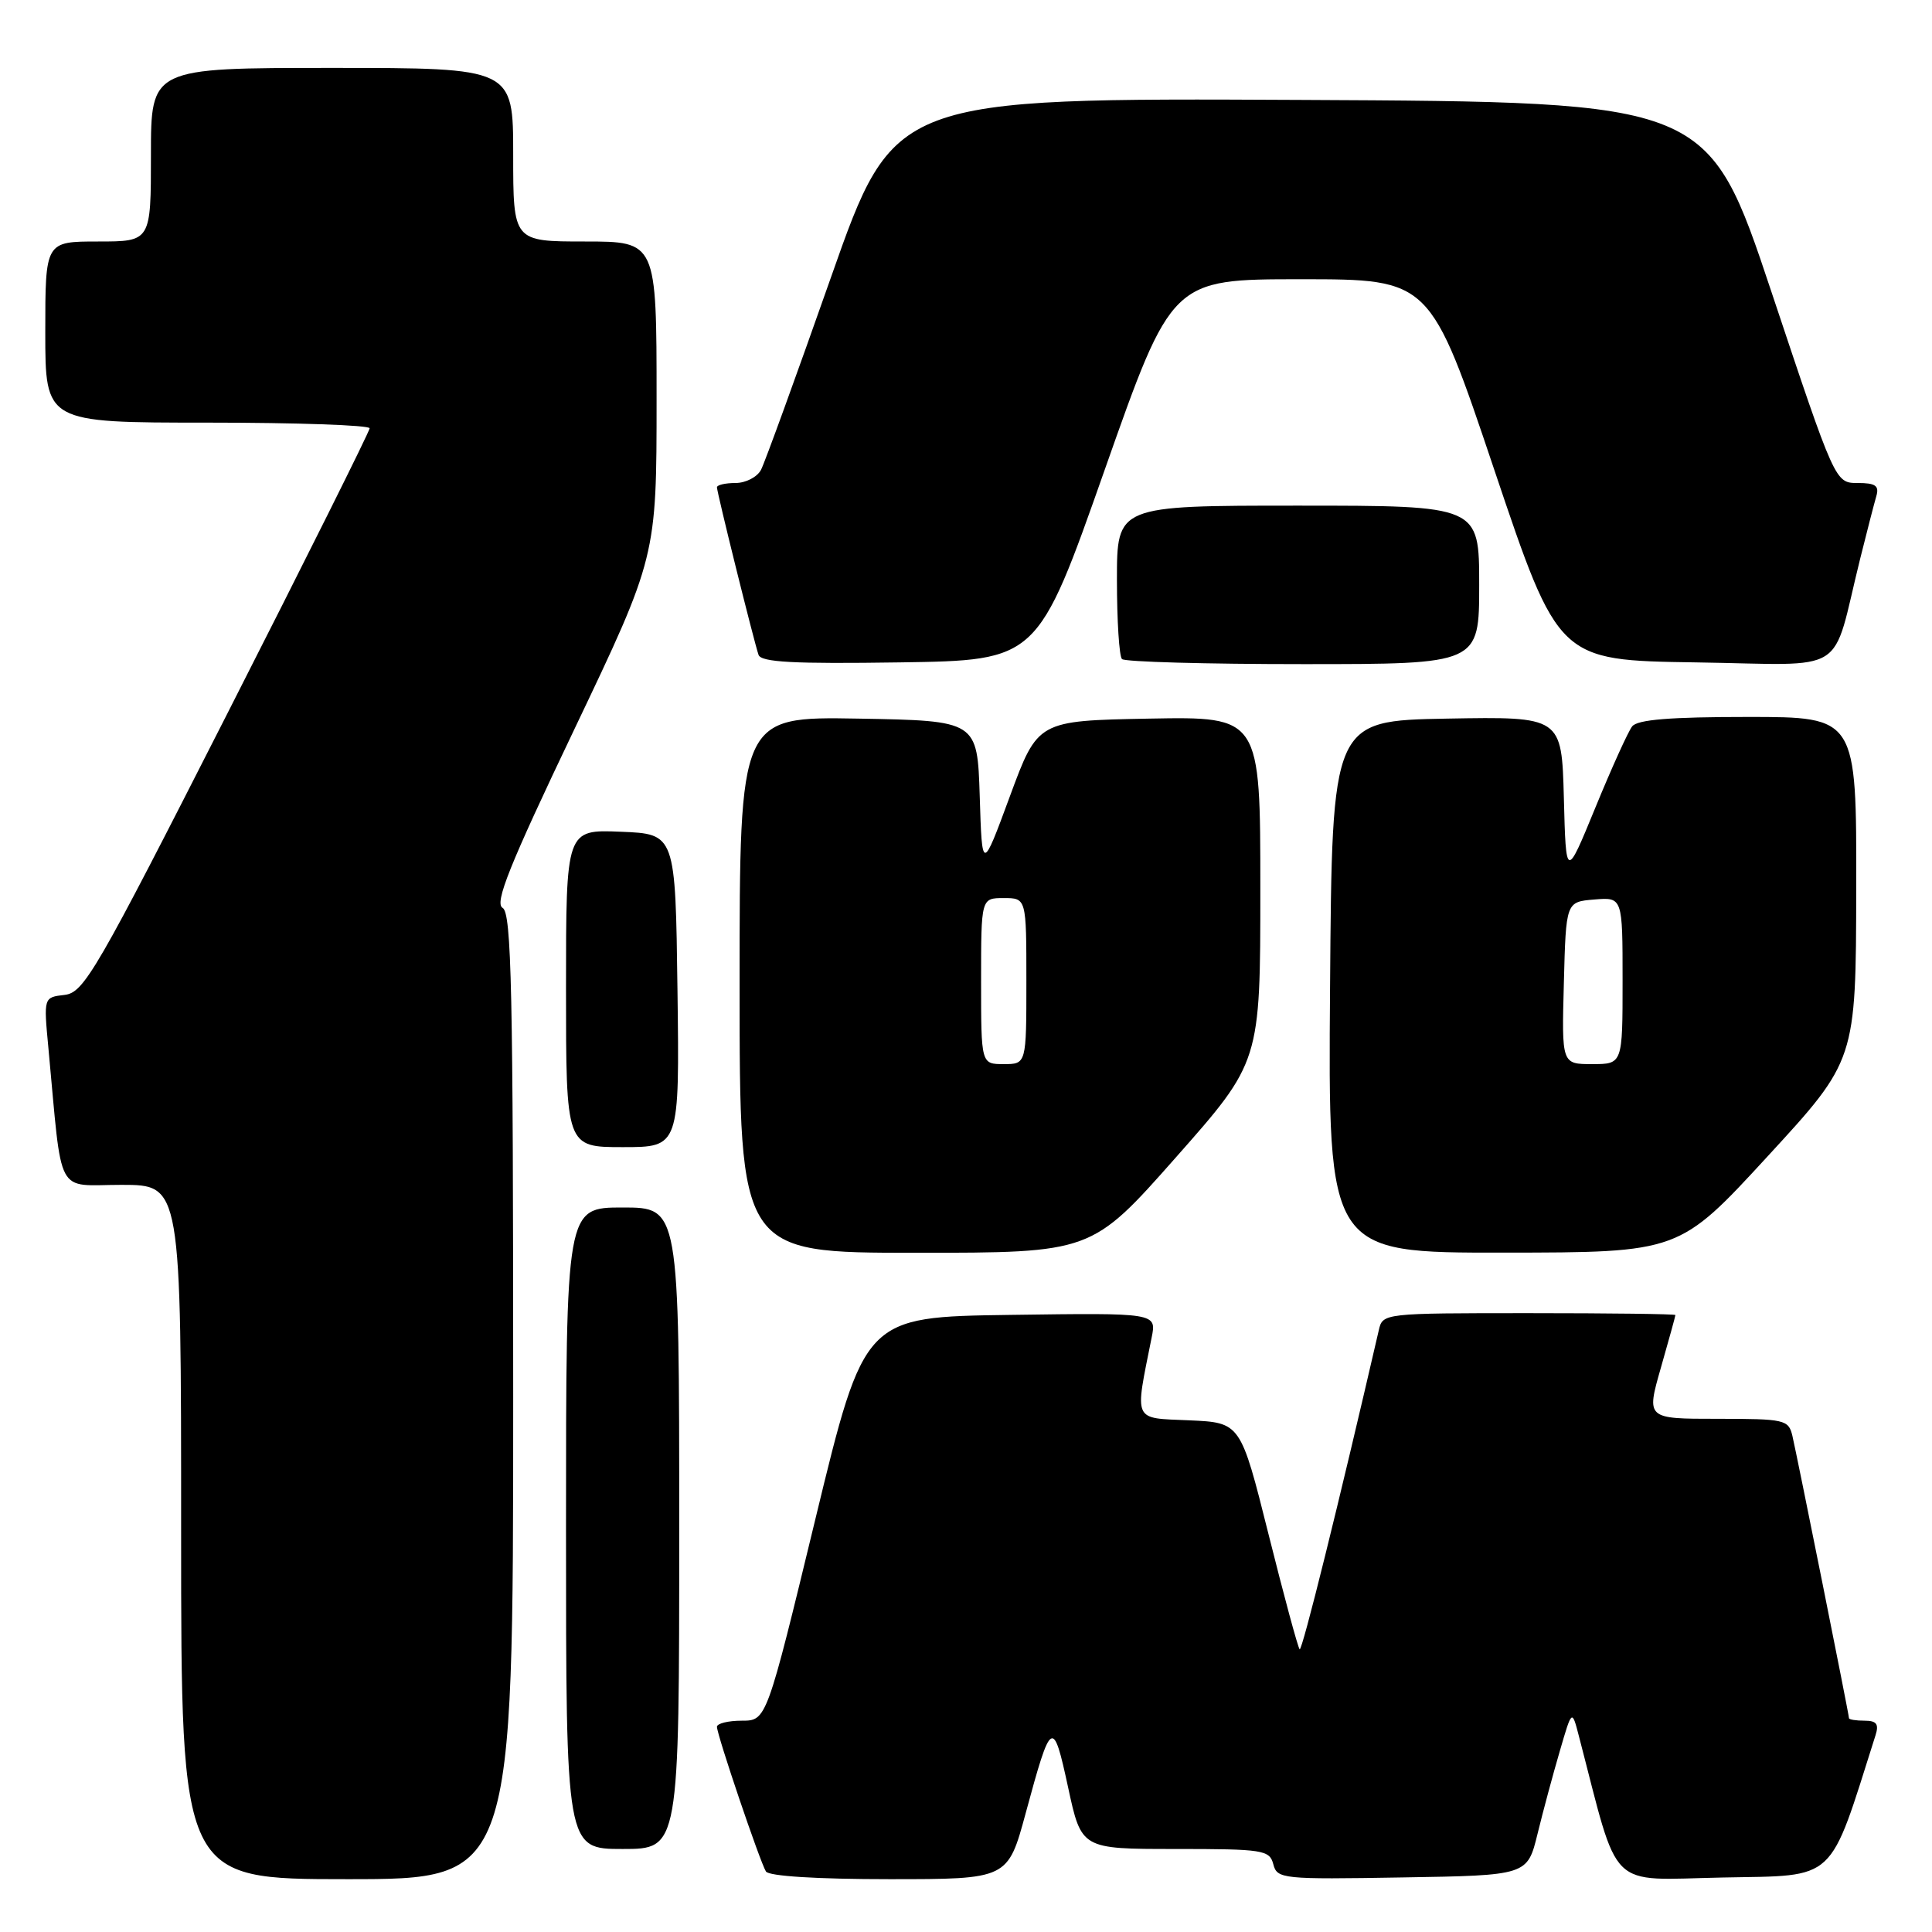 <?xml version="1.0" encoding="UTF-8" standalone="no"?>
<!DOCTYPE svg PUBLIC "-//W3C//DTD SVG 1.1//EN" "http://www.w3.org/Graphics/SVG/1.1/DTD/svg11.dtd" >
<svg xmlns="http://www.w3.org/2000/svg" xmlns:xlink="http://www.w3.org/1999/xlink" version="1.1" viewBox="0 0 256 256">
 <g >
 <path fill="currentColor"
d=" M 68.00 185.05 C 68.00 131.24 67.78 120.97 66.60 120.30 C 65.49 119.67 67.47 114.72 76.10 96.64 C 87.00 73.78 87.00 73.78 87.00 52.89 C 87.00 32.00 87.00 32.00 77.50 32.00 C 68.00 32.00 68.00 32.00 68.00 20.50 C 68.00 9.00 68.00 9.00 44.00 9.00 C 20.00 9.00 20.00 9.00 20.00 20.50 C 20.00 32.00 20.00 32.00 13.00 32.00 C 6.00 32.00 6.00 32.00 6.00 44.00 C 6.00 56.00 6.00 56.00 27.50 56.00 C 39.33 56.00 48.99 56.34 48.98 56.75 C 48.97 57.16 40.50 74.15 30.15 94.50 C 12.71 128.81 11.14 131.52 8.56 131.83 C 5.78 132.15 5.78 132.15 6.41 138.83 C 8.30 158.98 7.25 157.00 16.10 157.00 C 24.00 157.00 24.00 157.00 24.00 203.00 C 24.00 249.00 24.00 249.00 46.00 249.00 C 68.00 249.00 68.00 249.00 68.00 185.05 Z  M 135.91 240.25 C 139.30 227.74 139.53 227.60 141.53 236.84 C 143.29 245.00 143.29 245.00 155.74 245.00 C 167.39 245.00 168.22 245.13 168.72 247.02 C 169.22 248.97 169.91 249.04 185.81 248.77 C 202.38 248.50 202.38 248.50 203.73 243.00 C 204.47 239.97 205.80 235.03 206.69 232.00 C 208.29 226.50 208.29 226.50 209.20 230.00 C 214.65 250.90 212.80 249.08 228.28 248.78 C 243.53 248.48 242.26 249.65 248.52 229.92 C 248.99 228.45 248.65 228.00 247.07 228.00 C 245.93 228.00 245.00 227.85 245.00 227.67 C 245.00 227.19 238.12 192.90 237.50 190.25 C 236.99 188.11 236.49 188.00 227.55 188.00 C 218.14 188.00 218.14 188.00 220.07 181.25 C 221.13 177.54 222.00 174.39 222.00 174.25 C 222.00 174.11 213.27 174.00 202.61 174.00 C 183.32 174.00 183.21 174.01 182.70 176.25 C 177.38 199.30 172.53 218.86 172.21 218.54 C 171.98 218.31 170.13 211.46 168.09 203.31 C 164.38 188.50 164.38 188.50 157.57 188.20 C 150.03 187.87 150.34 188.54 152.60 177.23 C 153.26 173.96 153.26 173.96 133.89 174.23 C 114.53 174.50 114.53 174.50 108.05 201.25 C 101.57 228.00 101.57 228.00 98.29 228.00 C 96.48 228.00 95.00 228.37 95.00 228.81 C 95.00 229.89 100.69 246.68 101.49 247.98 C 101.87 248.60 108.27 249.00 117.83 249.00 C 133.54 249.00 133.54 249.00 135.91 240.25 Z  M 90.00 202.50 C 90.00 160.00 90.00 160.00 82.50 160.00 C 75.00 160.00 75.00 160.00 75.00 202.50 C 75.00 245.00 75.00 245.00 82.50 245.00 C 90.00 245.00 90.00 245.00 90.00 202.50 Z  M 155.82 153.35 C 167.00 140.70 167.00 140.70 167.00 117.82 C 167.00 94.95 167.00 94.95 152.26 95.22 C 137.51 95.50 137.51 95.50 133.82 105.50 C 130.13 115.50 130.13 115.50 129.82 105.50 C 129.50 95.50 129.50 95.50 113.75 95.22 C 98.00 94.95 98.00 94.95 98.00 130.47 C 98.00 166.00 98.00 166.00 121.32 166.00 C 144.64 166.00 144.64 166.00 155.82 153.35 Z  M 234.21 153.23 C 245.92 140.50 245.92 140.50 245.96 117.75 C 246.00 95.00 246.00 95.00 231.62 95.00 C 221.31 95.00 216.97 95.35 216.27 96.25 C 215.73 96.94 213.54 101.78 211.40 107.00 C 207.50 116.50 207.50 116.50 207.22 105.72 C 206.93 94.95 206.93 94.95 191.72 95.22 C 176.50 95.50 176.50 95.50 176.24 130.75 C 175.97 166.00 175.97 166.00 199.24 165.98 C 222.50 165.96 222.50 165.96 234.21 153.23 Z  M 89.77 131.25 C 89.50 110.50 89.50 110.50 82.25 110.21 C 75.00 109.91 75.00 109.91 75.00 130.96 C 75.00 152.00 75.00 152.00 82.52 152.00 C 90.04 152.00 90.04 152.00 89.77 131.25 Z  M 146.38 62.25 C 155.27 37.00 155.27 37.00 172.39 37.00 C 189.51 37.00 189.51 37.00 198.00 62.25 C 206.50 87.50 206.50 87.50 224.71 87.77 C 245.28 88.08 242.57 89.79 246.49 74.00 C 247.38 70.42 248.34 66.71 248.62 65.75 C 249.03 64.36 248.52 64.00 246.15 64.00 C 243.17 64.00 243.17 64.00 234.75 38.75 C 226.33 13.50 226.33 13.50 172.40 13.24 C 118.47 12.98 118.47 12.98 110.11 36.74 C 105.51 49.81 101.34 61.29 100.84 62.25 C 100.34 63.21 98.82 64.00 97.46 64.00 C 96.11 64.00 95.00 64.26 95.00 64.57 C 95.00 65.27 99.90 85.00 100.51 86.77 C 100.85 87.75 105.14 87.98 119.22 87.77 C 137.49 87.50 137.49 87.50 146.38 62.25 Z  M 196.00 77.50 C 196.00 67.00 196.00 67.00 172.00 67.00 C 148.00 67.00 148.00 67.00 148.00 76.83 C 148.00 82.24 148.30 86.97 148.67 87.33 C 149.03 87.70 159.83 88.00 172.67 88.00 C 196.00 88.00 196.00 88.00 196.00 77.50 Z  M 130.00 130.00 C 130.00 119.00 130.00 119.00 133.00 119.00 C 136.00 119.00 136.00 119.00 136.00 130.00 C 136.00 141.00 136.00 141.00 133.00 141.00 C 130.00 141.00 130.00 141.00 130.00 130.00 Z  M 207.22 130.25 C 207.50 119.50 207.50 119.50 211.25 119.19 C 215.00 118.88 215.00 118.88 215.00 129.94 C 215.00 141.00 215.00 141.00 210.97 141.00 C 206.93 141.00 206.93 141.00 207.22 130.25 Z "/>
</g>
</svg>